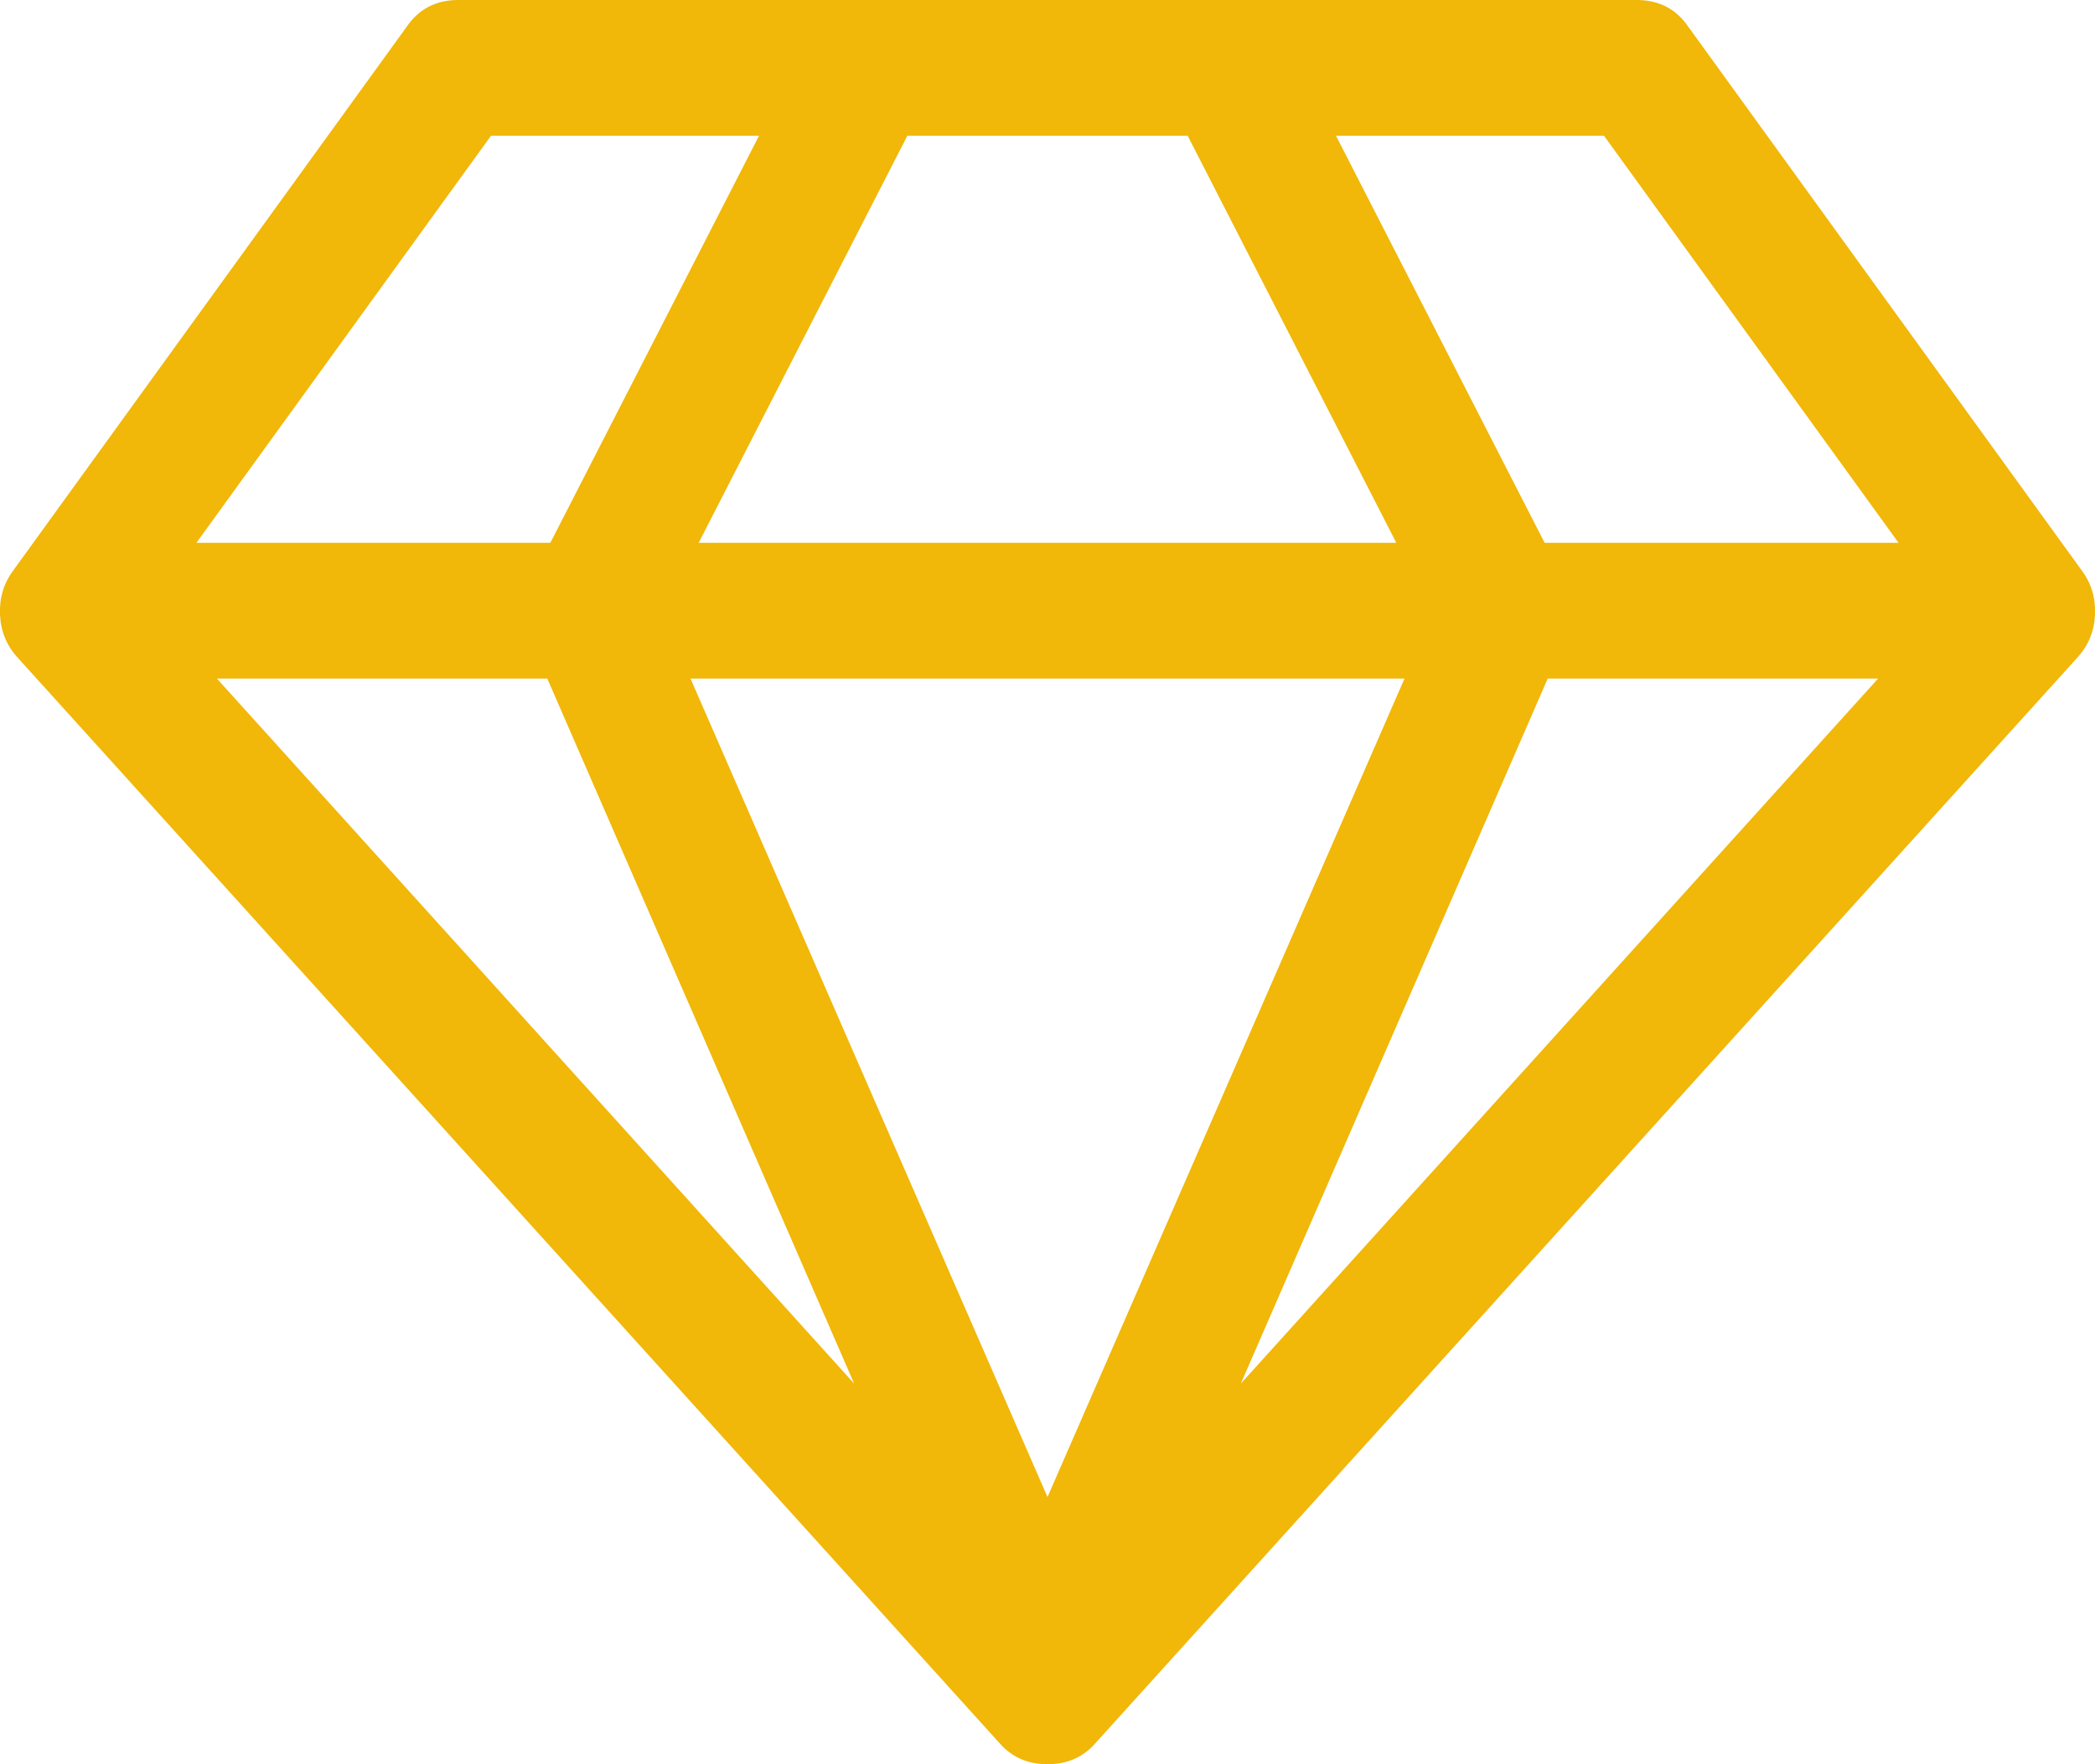 <svg width="114" height="96" viewBox="0 0 114 96" fill="none" xmlns="http://www.w3.org/2000/svg">
<g clip-path="url(#clip0_704_1072)">
<path d="M11.801 36.923L46.479 75.288L29.78 36.923H11.801ZM57 81.462L76.427 36.923H37.573L57 81.462ZM29.947 29.538L41.303 7.385H26.719L10.687 29.538H29.947ZM67.52 75.288L102.199 36.923H84.219L67.52 75.288ZM38.018 29.538H75.981L64.626 7.385H49.374L38.018 29.538ZM84.052 29.538H103.312L87.281 7.385H72.697L84.052 29.538ZM91.901 1.5L113.276 31.038C113.796 31.731 114.037 32.529 114 33.433C113.963 34.337 113.647 35.115 113.054 35.769L59.616 94.846C58.948 95.615 58.076 96 57 96C55.924 96 55.052 95.615 54.384 94.846L0.946 35.769C0.352 35.115 0.037 34.337 -0 33.433C-0.037 32.529 0.204 31.731 0.723 31.038L22.098 1.5C22.766 0.5 23.713 0 24.937 0H89.062C90.287 0 91.233 0.5 91.901 1.5Z" fill="#F1B709"/>
</g>
<defs>
<clipPath id="clip0_704_1072">
<rect width="114" height="96" fill="white"/>
</clipPath>
</defs>
</svg>
